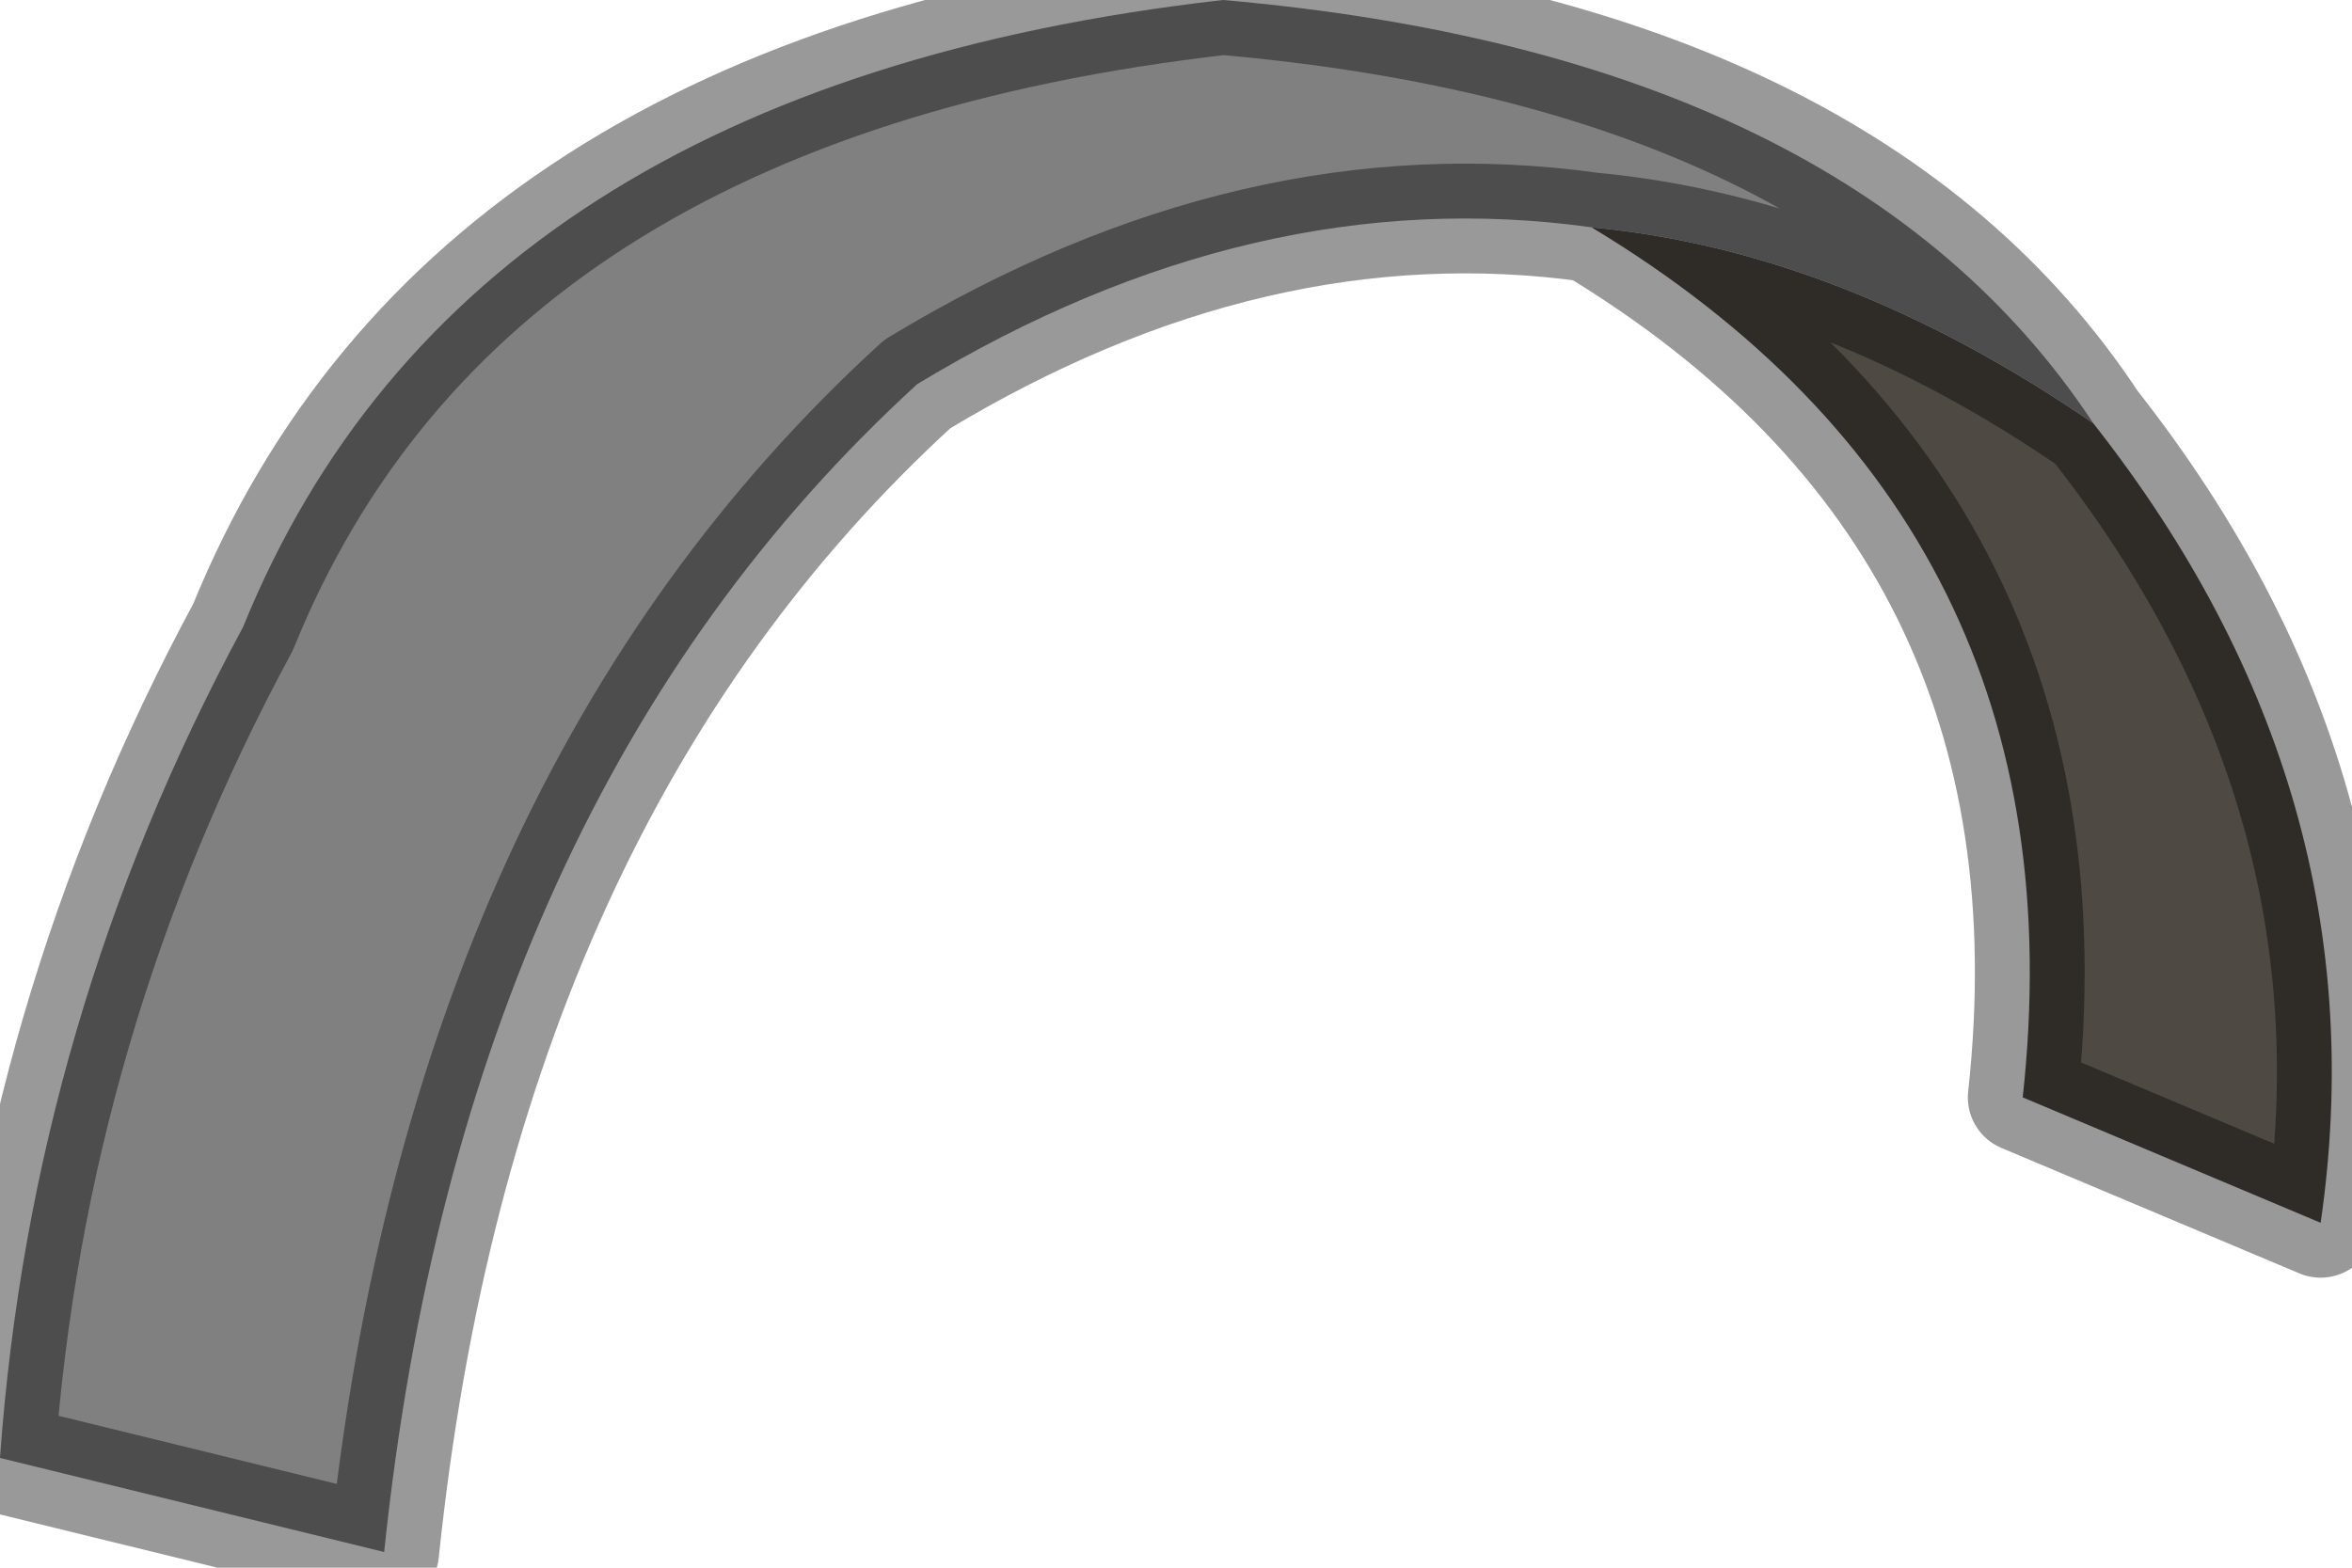 <?xml version="1.0" encoding="utf-8"?>
<svg version="1.1" id="Layer_1"
xmlns="http://www.w3.org/2000/svg"
xmlns:xlink="http://www.w3.org/1999/xlink"
width="15px" height="10px"
xml:space="preserve">
<g id="PathID_220" transform="matrix(1, 0, 0, 1, 0, 0)">
<path style="fill:#4F4943;fill-opacity:1" d="M14.8 7.8L12.9 7Q13.3 3.35 10.15 1.45Q11.75 1.6 13.35 2.7Q15.2 5.05 14.8 7.8" />
<path style="fill:#808080;fill-opacity:1" d="M5.85 2.45Q2.95 5.1 2.45 9.9L0 9.3Q0.2 6.5 1.55 4Q2.95 0.55 7.8 0Q11.8 0.35 13.35 2.7Q11.75 1.6 10.15 1.45Q8 1.15 5.85 2.45" />
<path style="fill:none;stroke-width:0.7;stroke-linecap:round;stroke-linejoin:round;stroke-miterlimit:3;stroke:#000000;stroke-opacity:0.4" d="M10.15 1.45Q11.75 1.6 13.35 2.7Q11.8 0.35 7.8 0Q2.95 0.55 1.55 4Q0.2 6.5 0 9.3L2.45 9.9Q2.95 5.1 5.85 2.45Q8 1.15 10.15 1.45Q13.3 3.35 12.9 7L14.8 7.8Q15.2 5.05 13.35 2.7" />
</g>
</svg>
